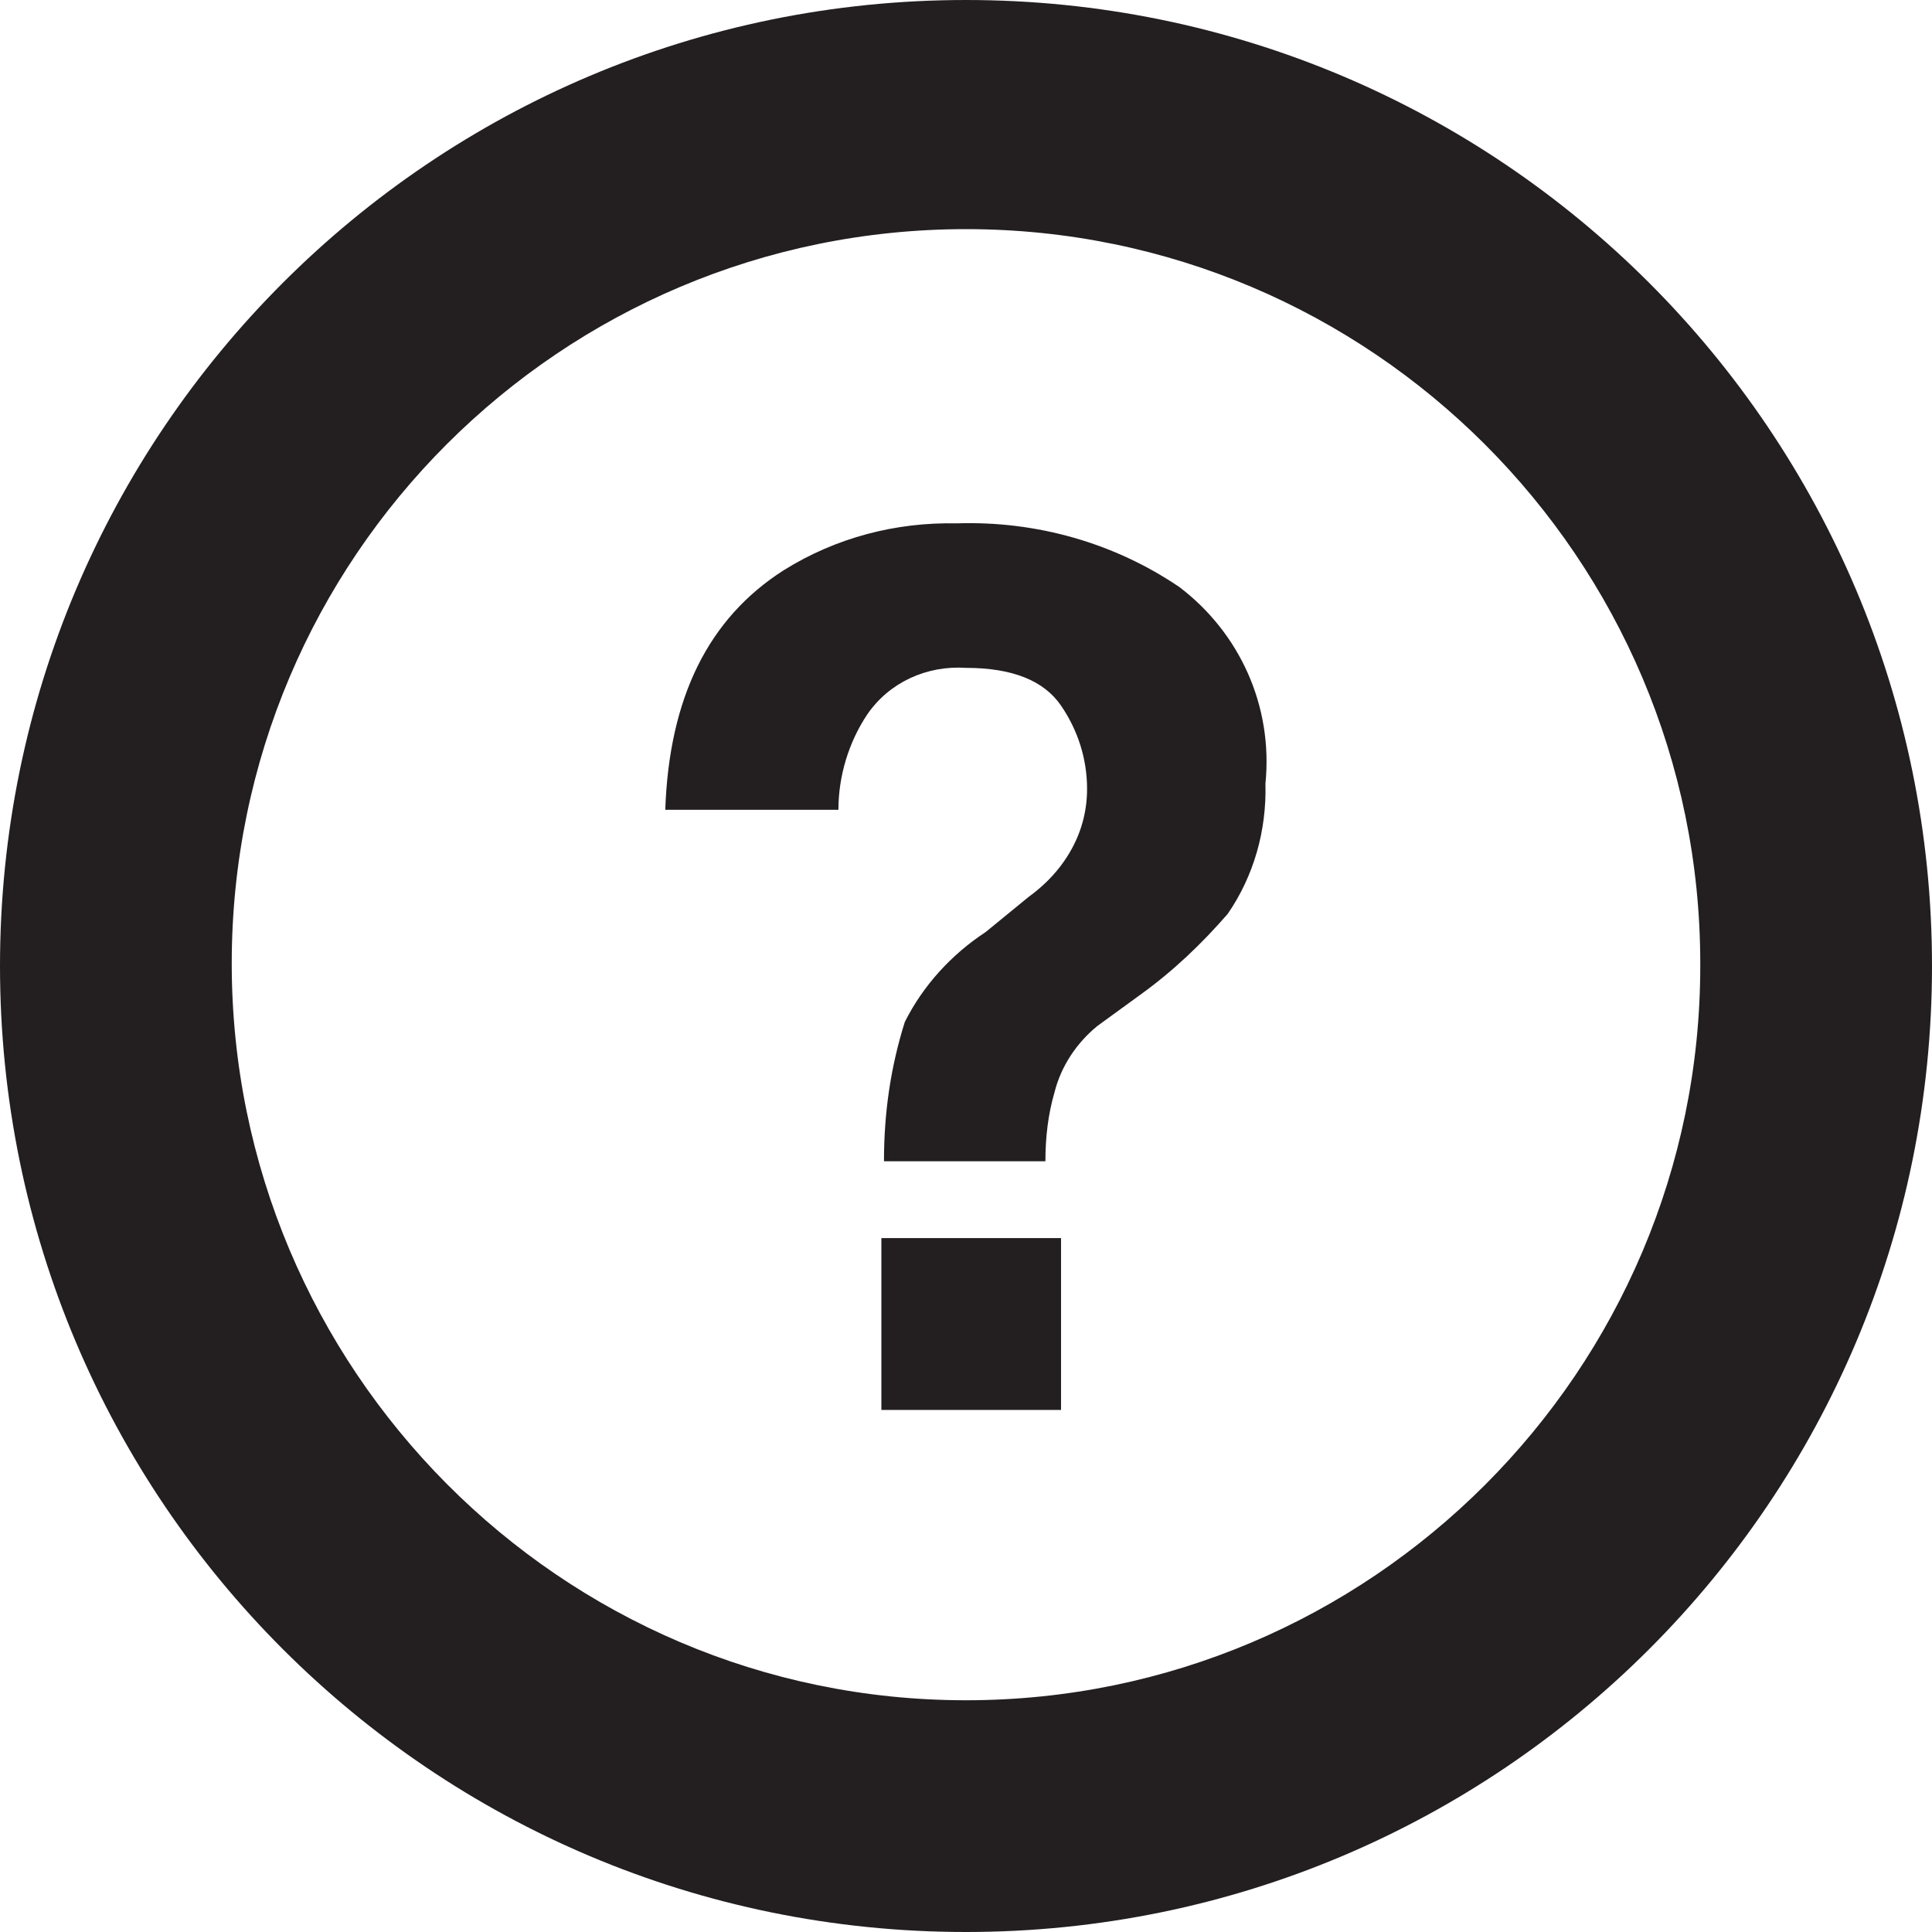 <?xml version="1.0" encoding="utf-8"?>
<!-- Generator: Adobe Illustrator 22.1.0, SVG Export Plug-In . SVG Version: 6.00 Build 0)  -->
<svg version="1.1" id="Layer_1" xmlns="http://www.w3.org/2000/svg" xmlns:xlink="http://www.w3.org/1999/xlink" x="0px" y="0px"
	 viewBox="0 0 148.4 148.4" style="enable-background:new 0 0 148.4 148.4;" xml:space="preserve">
<style type="text/css">
	.st0{fill:#5D5D5D;}
	.st1{opacity:0.5;fill:#D0D2D3;}
	.st2{fill:#929497;}
	.st3{fill:#FFFFFF;}
	.st4{fill:none;stroke:#21201F;stroke-miterlimit:10;}
	.st5{fill:none;stroke:#CBCACA;stroke-miterlimit:10;}
	.st6{fill:#1F212A;}
	.st7{fill:#454162;}
	.st8{opacity:0.44;fill:#231F20;}
	.st9{fill:#231F20;}
	.st10{fill:none;stroke:#B6B5CD;stroke-width:0.982;stroke-miterlimit:10;}
	.st11{fill:#B6B5CD;}
	.st12{fill:none;stroke:#B6B5CD;stroke-width:2;stroke-miterlimit:10;}
	.st13{fill:#21201F;}
	.st14{fill:none;stroke:#231F20;stroke-width:2;stroke-miterlimit:10;}
	.st15{fill:none;stroke:#FFFFFF;stroke-width:2;stroke-miterlimit:10;}
	.st16{fill:none;stroke:#231F20;stroke-miterlimit:10;}
</style>
<g>
	<path class="st9" d="M74.2,0C33.2,0,0,33.2,0,74.2s33.2,74.2,74.2,74.2s74.2-33.2,74.2-74.2l0,0C148.4,33.2,115.2,0,74.2,0z
		 M74.2,130.6c-31.2,0-56.4-25.5-56.4-56.6c0-31.2,25.3-56.4,56.4-56.4s56.4,25.3,56.4,56.4c0,0.1,0,0.1,0,0.2
		C130.6,105.3,105.3,130.6,74.2,130.6L74.2,130.6L74.2,130.6z"/>
	<path class="st9" d="M90.6,45.1c-5-3.4-11-5.1-17.1-4.9c-4.7-0.1-9.3,1.1-13.3,3.6c-5.8,3.7-8.8,9.8-9.1,18.4h13.3
		c0-2.6,0.8-5.2,2.2-7.3c1.7-2.5,4.6-3.8,7.6-3.6c3.6,0,6,1,7.3,2.9c1.3,1.9,2,4.1,2,6.4c0,2-0.6,3.9-1.8,5.6
		c-0.7,1-1.6,1.9-2.7,2.7l-3.3,2.7c-2.6,1.7-4.8,4.1-6.2,6.9c-1.1,3.5-1.6,7-1.6,10.7h12.4c0-1.8,0.2-3.6,0.7-5.3
		c0.5-2,1.7-3.8,3.3-5.1l3.3-2.4c2.5-1.8,4.7-3.9,6.7-6.2c2-2.9,3-6.4,2.9-10C97.8,54.2,95.2,48.6,90.6,45.1z"/>
	<rect x="67.7" y="95.1" class="st9" width="13.8" height="13.2"/>
</g>
</svg>
